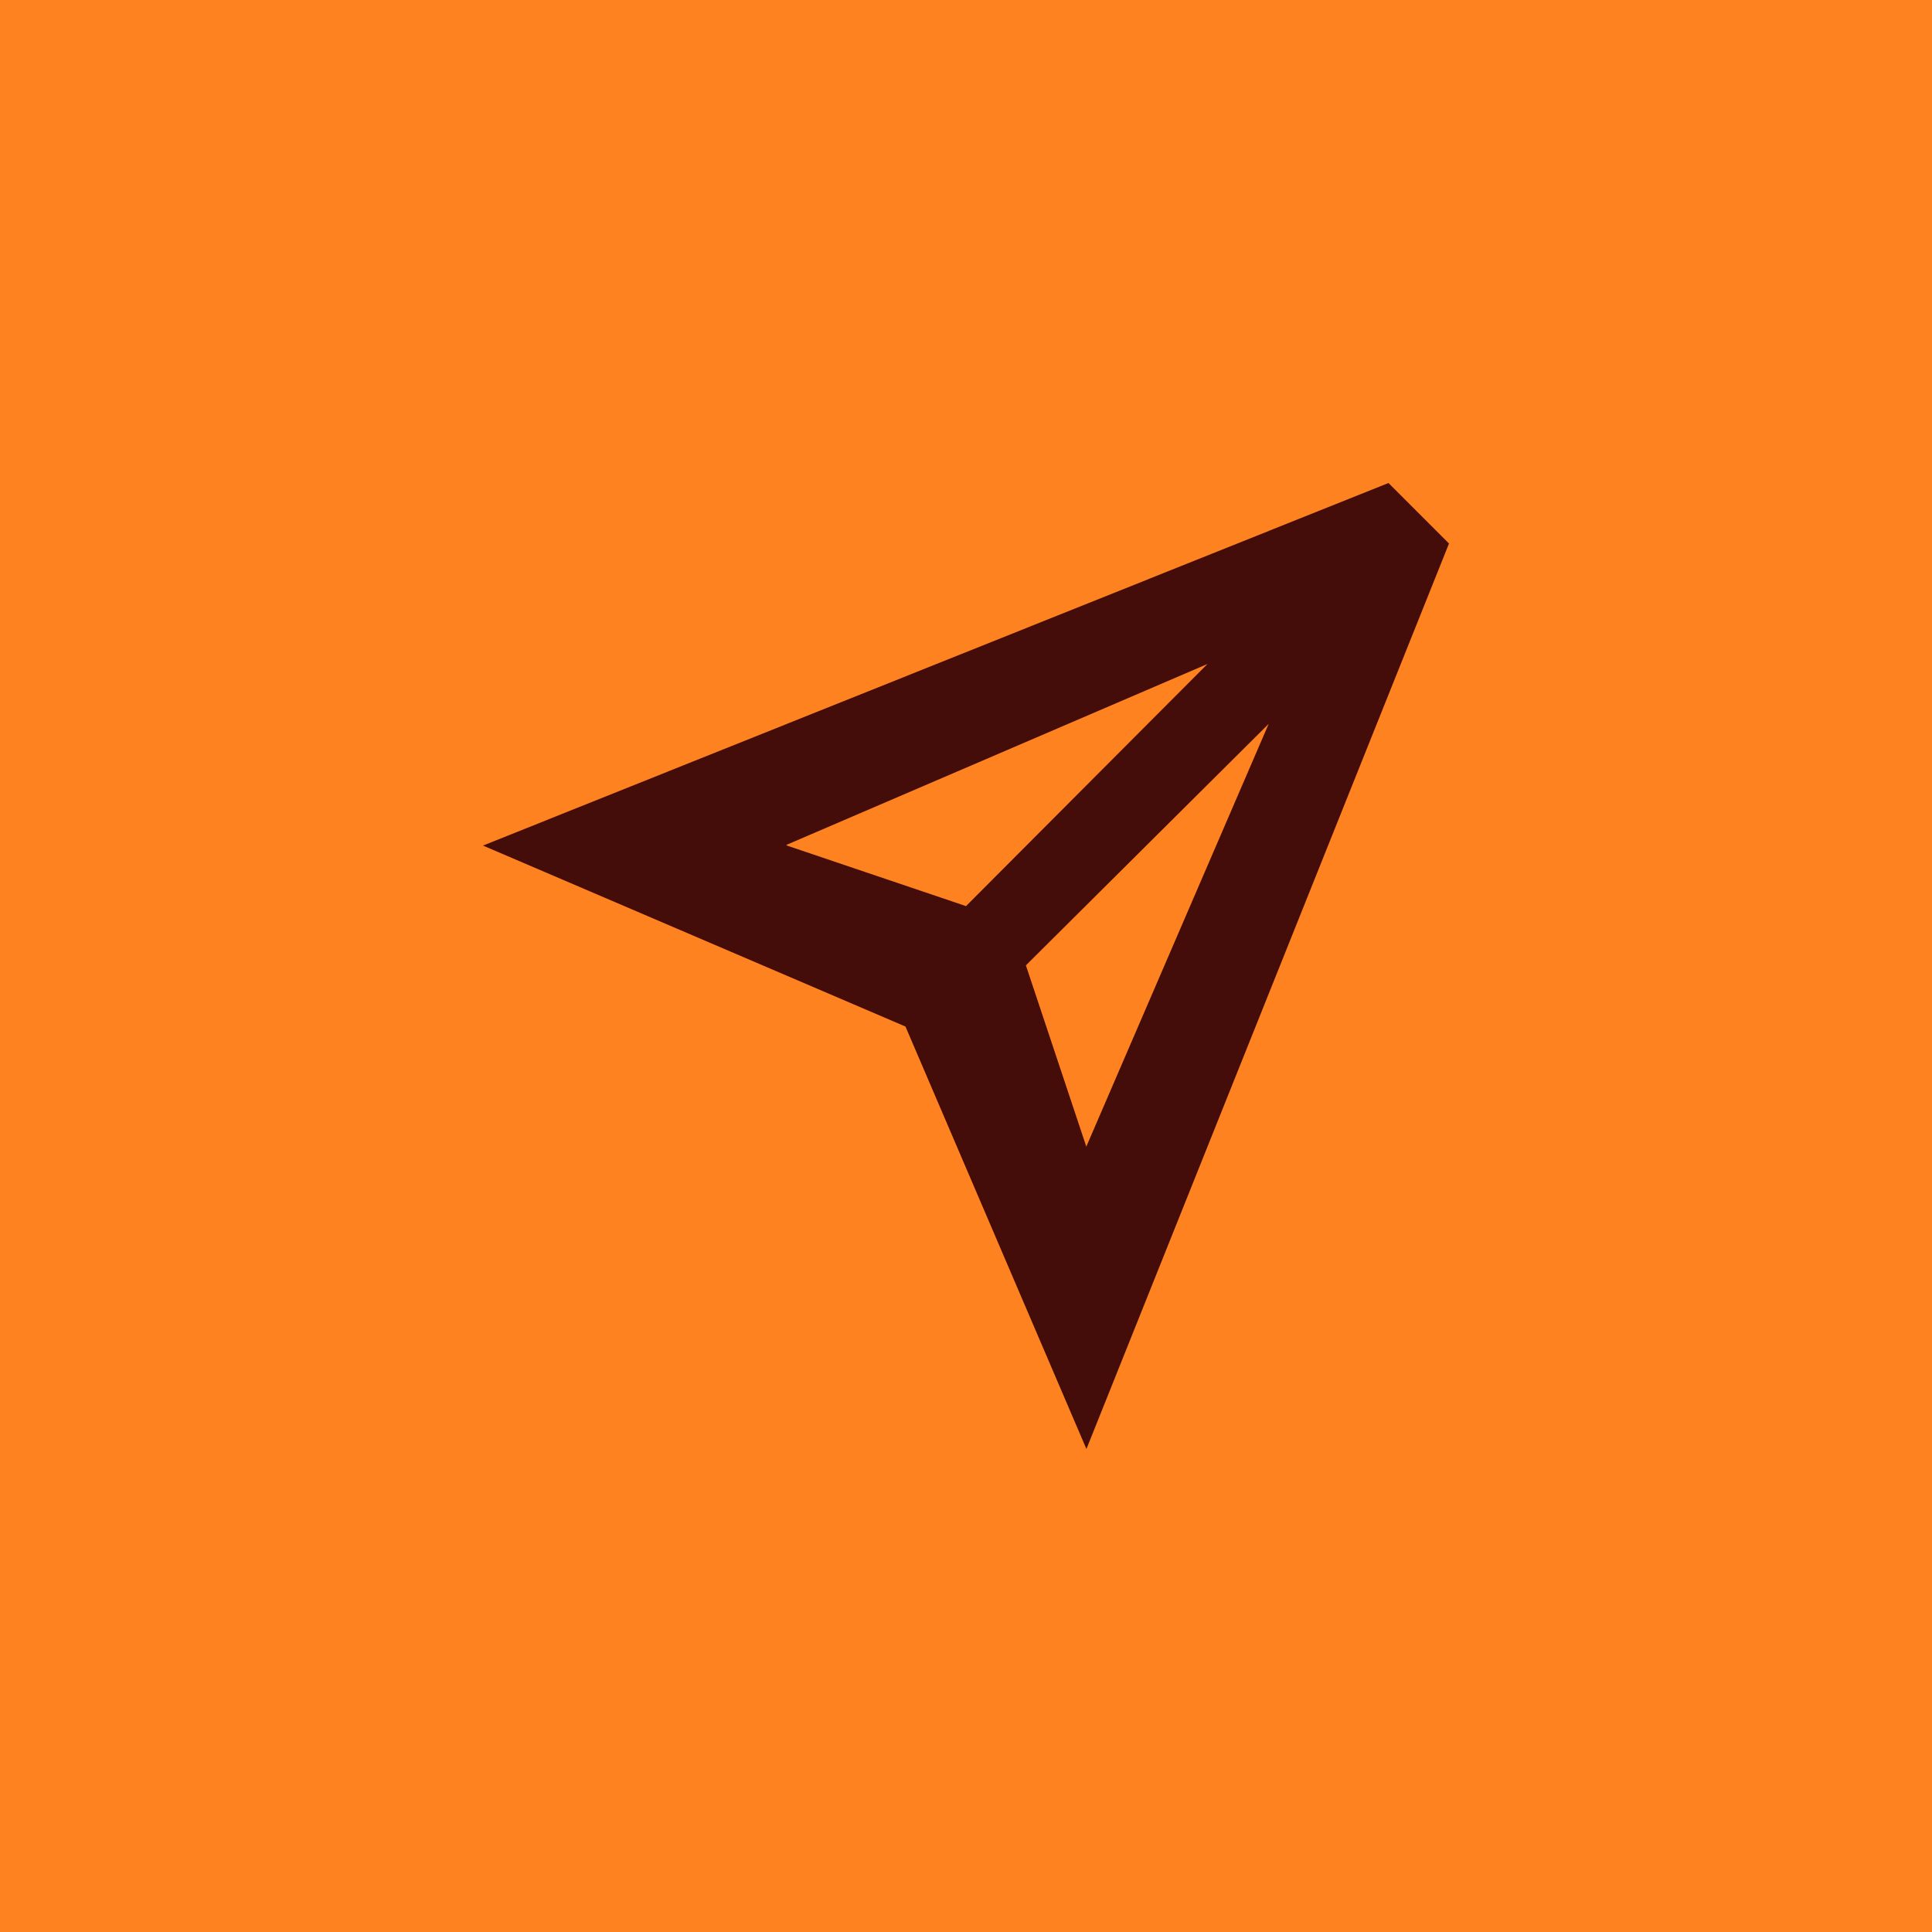 <?xml version="1.0" encoding="UTF-8"?>
<svg id="ICON" xmlns="http://www.w3.org/2000/svg" version="1.1" viewBox="0 0 300 300">
  <!-- Generator: Adobe Illustrator 29.7.1, SVG Export Plug-In . SVG Version: 2.1.1 Build 8)  -->
  <defs>
    <style>
      .st0 {
        fill: #450d0a;
      }

      .st1 {
        fill: #ff8221;
      }
    </style>
  </defs>
  <rect class="st1" width="300" height="300"/>
  <path class="st0" d="M215.6,75l-140.6,56.3,65.6,28.1,28.1,65.6,56.3-140.6-9.4-9.4ZM122.1,131.2l65.4-28.1-37.5,37.6-27.8-9.4ZM168.7,178.1l-9.4-28.2,37.7-37.5-28.3,65.6Z"/>
</svg>